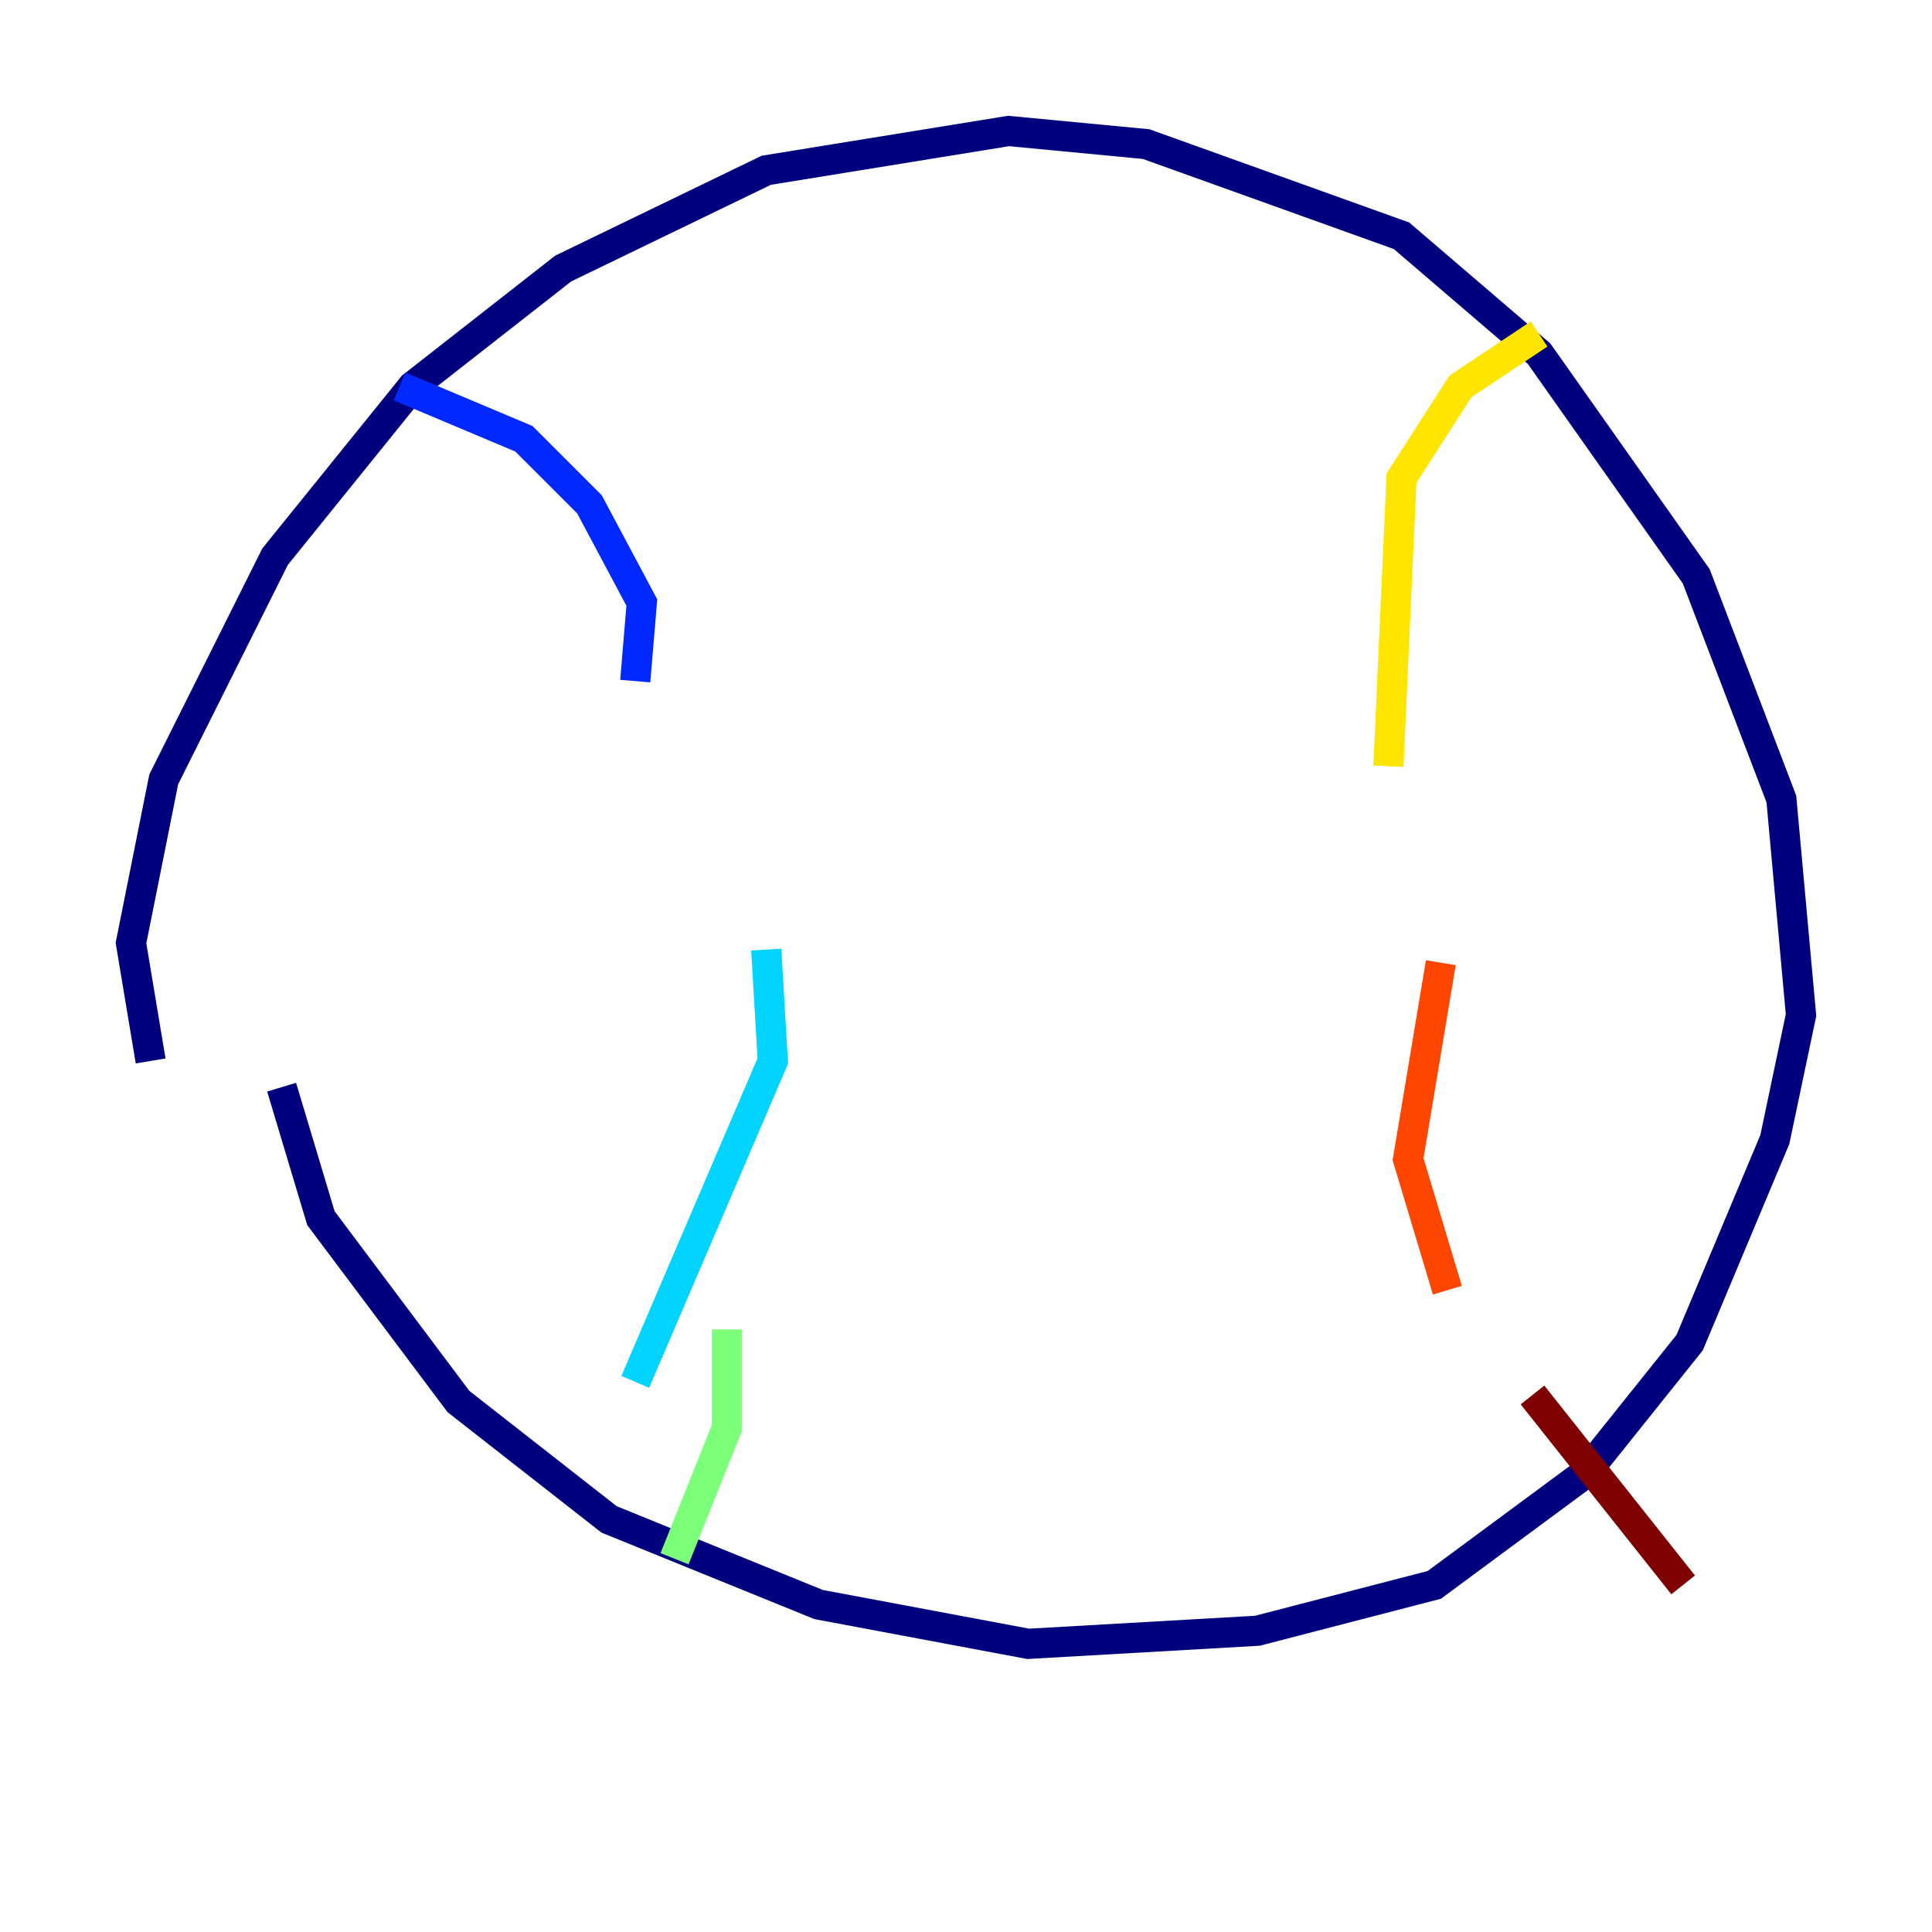 <?xml version="1.0" encoding="utf-8" ?>
<svg baseProfile="tiny" height="128" version="1.2" viewBox="0,0,128,128" width="128" xmlns="http://www.w3.org/2000/svg" xmlns:ev="http://www.w3.org/2001/xml-events" xmlns:xlink="http://www.w3.org/1999/xlink"><defs /><polyline fill="none" points="9.98,70.291 8.678,62.481 10.848,51.634 18.224,36.881 27.336,25.6 37.315,17.79 50.766,11.281 66.82,8.678 75.932,9.546 92.854,15.62 101.966,23.43 112.38,38.183 118.02,52.936 119.322,67.254 117.586,75.498 111.946,88.949 105.003,97.627 95.024,105.003 83.308,108.041 68.122,108.909 54.237,106.305 40.352,100.664 30.373,92.854 21.261,80.705 18.658,72.027" stroke="#00007f" stroke-width="2" /><polyline fill="none" points="26.468,25.6 34.712,29.071 39.051,33.41 42.522,39.919 42.088,45.125" stroke="#0028ff" stroke-width="2" /><polyline fill="none" points="50.766,62.915 51.2,70.291 42.088,91.552" stroke="#00d4ff" stroke-width="2" /><polyline fill="none" points="48.163,88.081 48.163,94.59 44.691,103.268" stroke="#7cff79" stroke-width="2" /><polyline fill="none" points="101.966,22.129 96.759,25.6 92.854,31.675 91.986,50.766" stroke="#ffe500" stroke-width="2" /><polyline fill="none" points="95.458,63.783 93.288,76.8 95.891,85.478" stroke="#ff4600" stroke-width="2" /><polyline fill="none" points="101.532,92.42 111.512,105.003" stroke="#7f0000" stroke-width="2" /></svg>